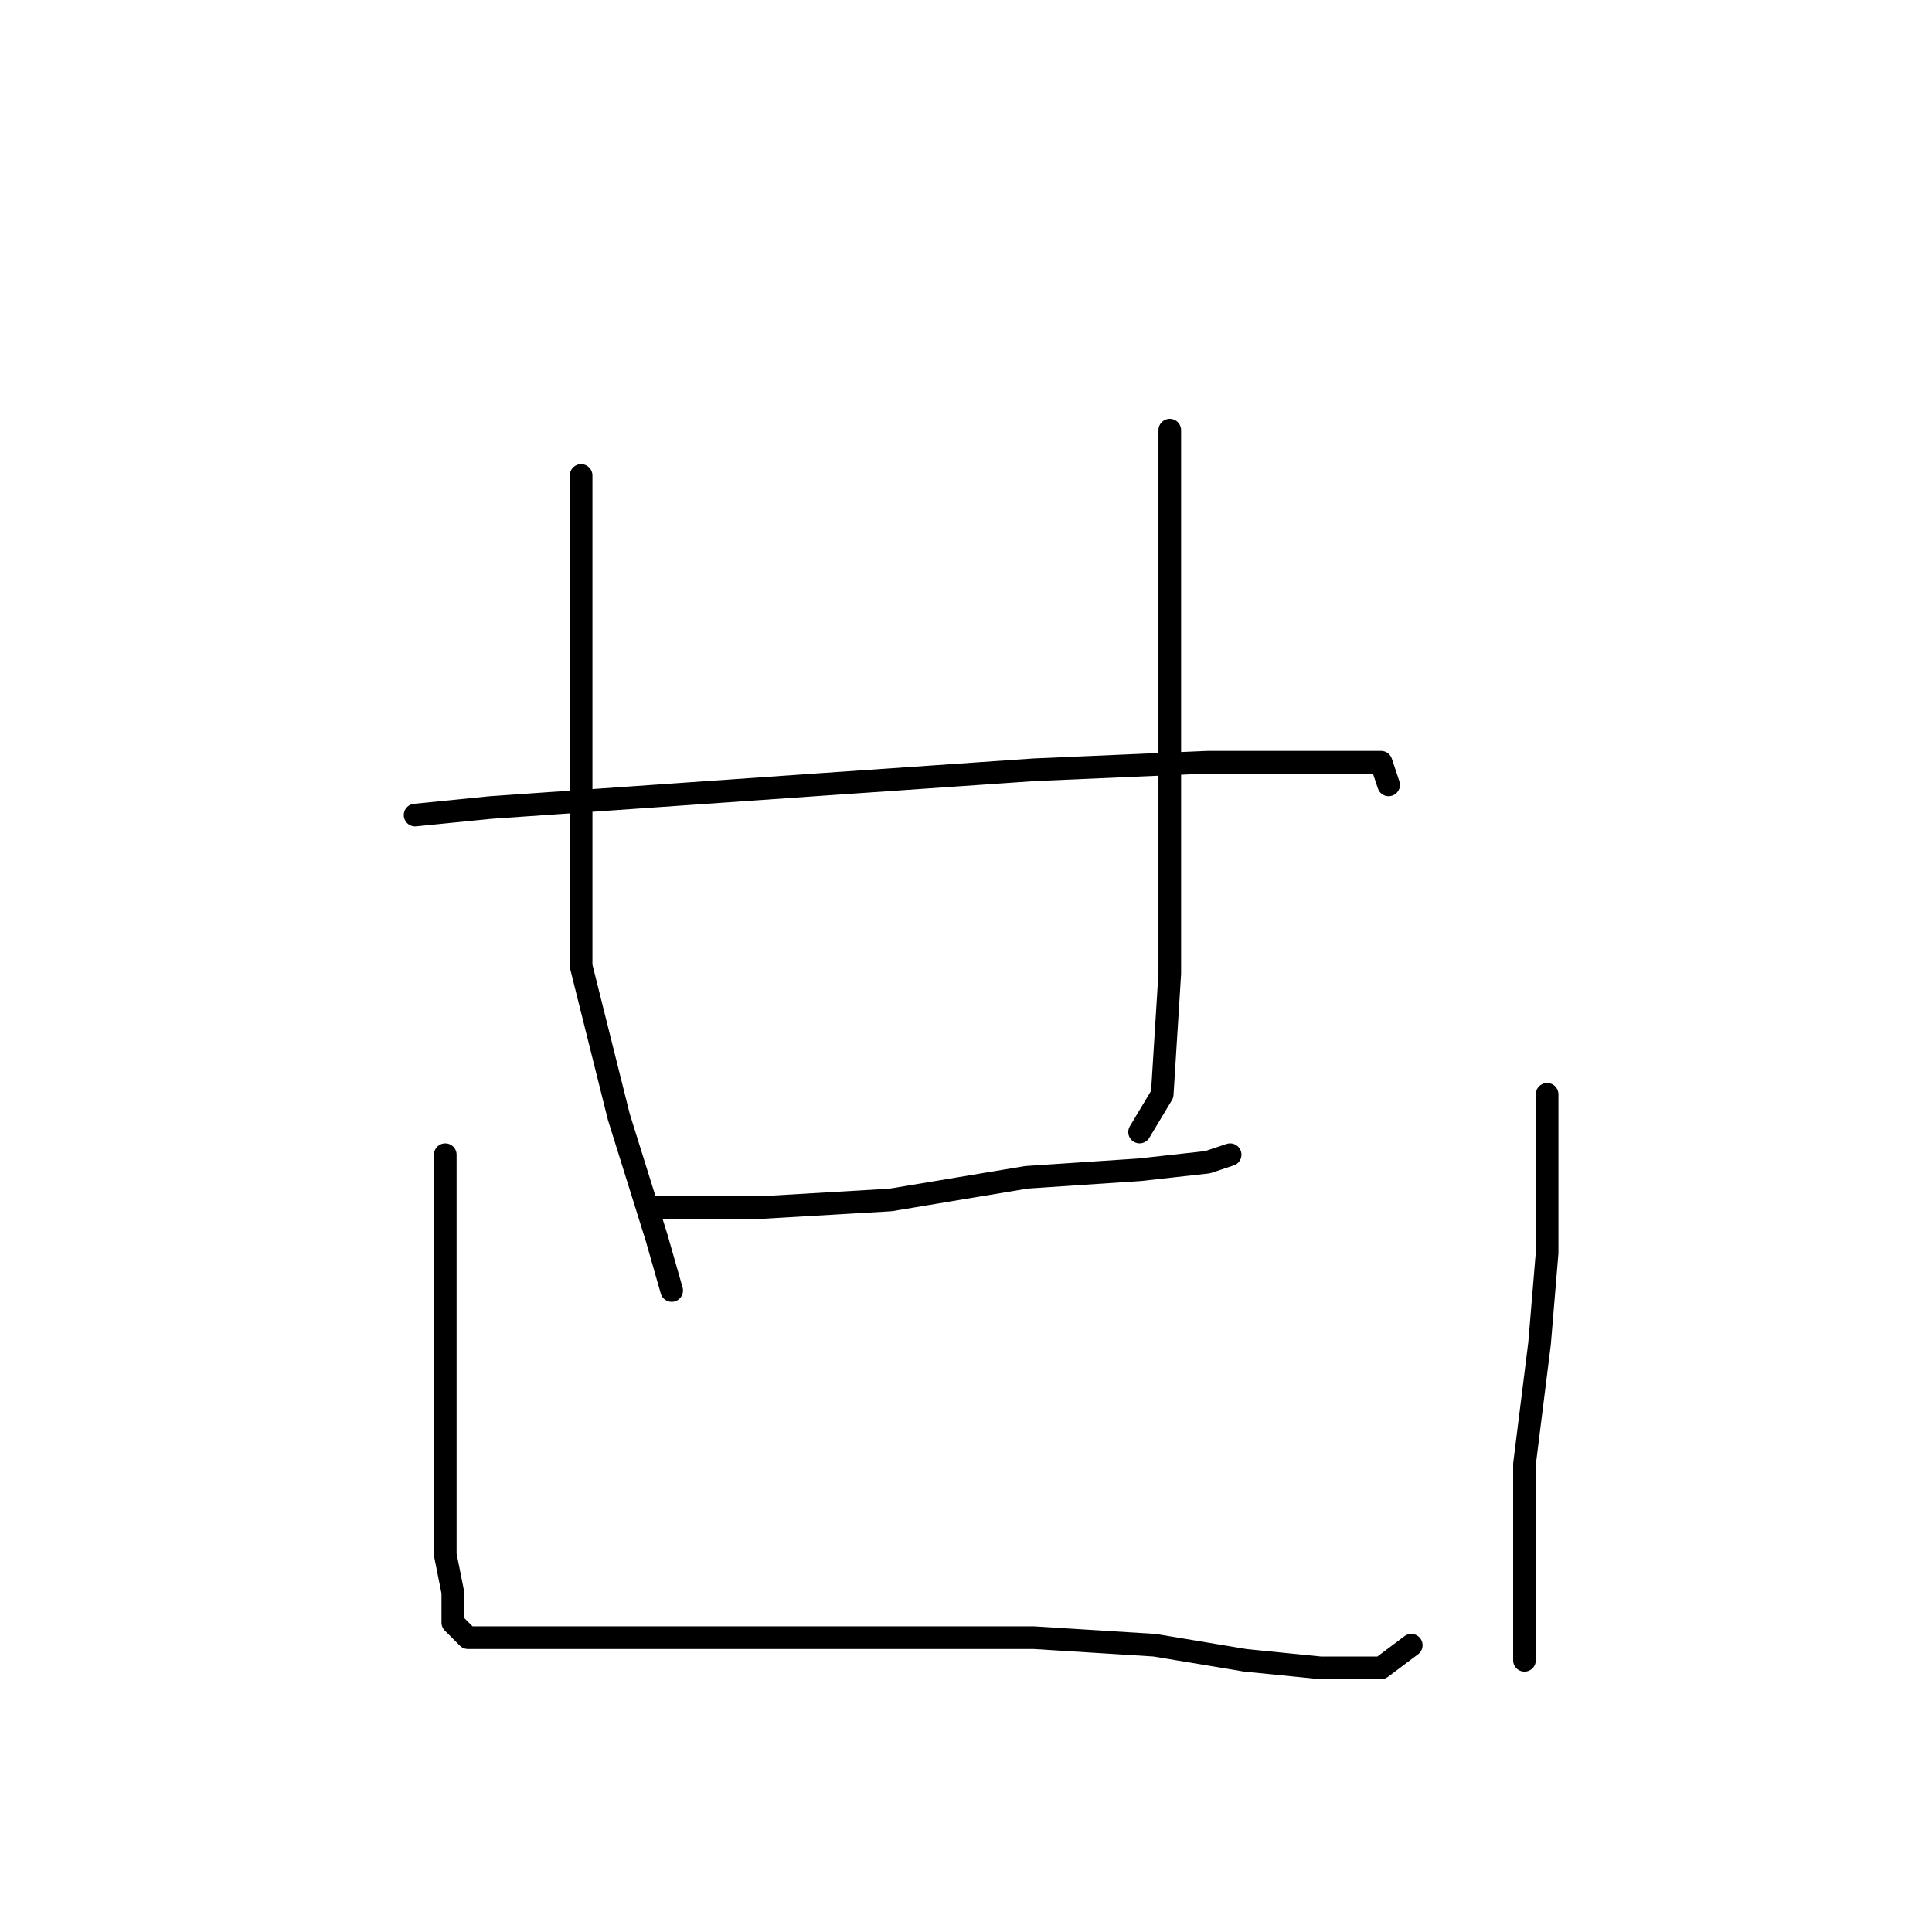 <?xml version="1.0" standalone="no"?>
    <svg width="256" height="256" xmlns="http://www.w3.org/2000/svg" version="1.1">
    <polyline stroke="black" stroke-width="3" stroke-linecap="round" fill="transparent" stroke-linejoin="round" points="77 63 77 80 77 88 77 109 77 128 82 148 87 164 89 171 89 171 " />
        <polyline stroke="black" stroke-width="3" stroke-linecap="round" fill="transparent" stroke-linejoin="round" points="155 57 155 71 155 90 155 110 155 129 154 145 151 150 151 150 " />
        <polyline stroke="black" stroke-width="3" stroke-linecap="round" fill="transparent" stroke-linejoin="round" points="87 160 101 160 118 159 136 156 151 155 160 154 163 153 163 153 " />
        <polyline stroke="black" stroke-width="3" stroke-linecap="round" fill="transparent" stroke-linejoin="round" points="55 108 65 107 108 104 137 102 160 101 175 101 183 101 184 104 184 104 " />
        <polyline stroke="black" stroke-width="3" stroke-linecap="round" fill="transparent" stroke-linejoin="round" points="59 153 59 160 59 184 59 193 59 206 60 211 60 215 62 217 65 217 77 217 97 217 118 217 137 217 153 218 165 220 175 221 183 221 187 218 187 218 " />
        <polyline stroke="black" stroke-width="3" stroke-linecap="round" fill="transparent" stroke-linejoin="round" points="205 145 205 154 205 166 204 178 202 194 202 220 202 220 " />
        </svg>